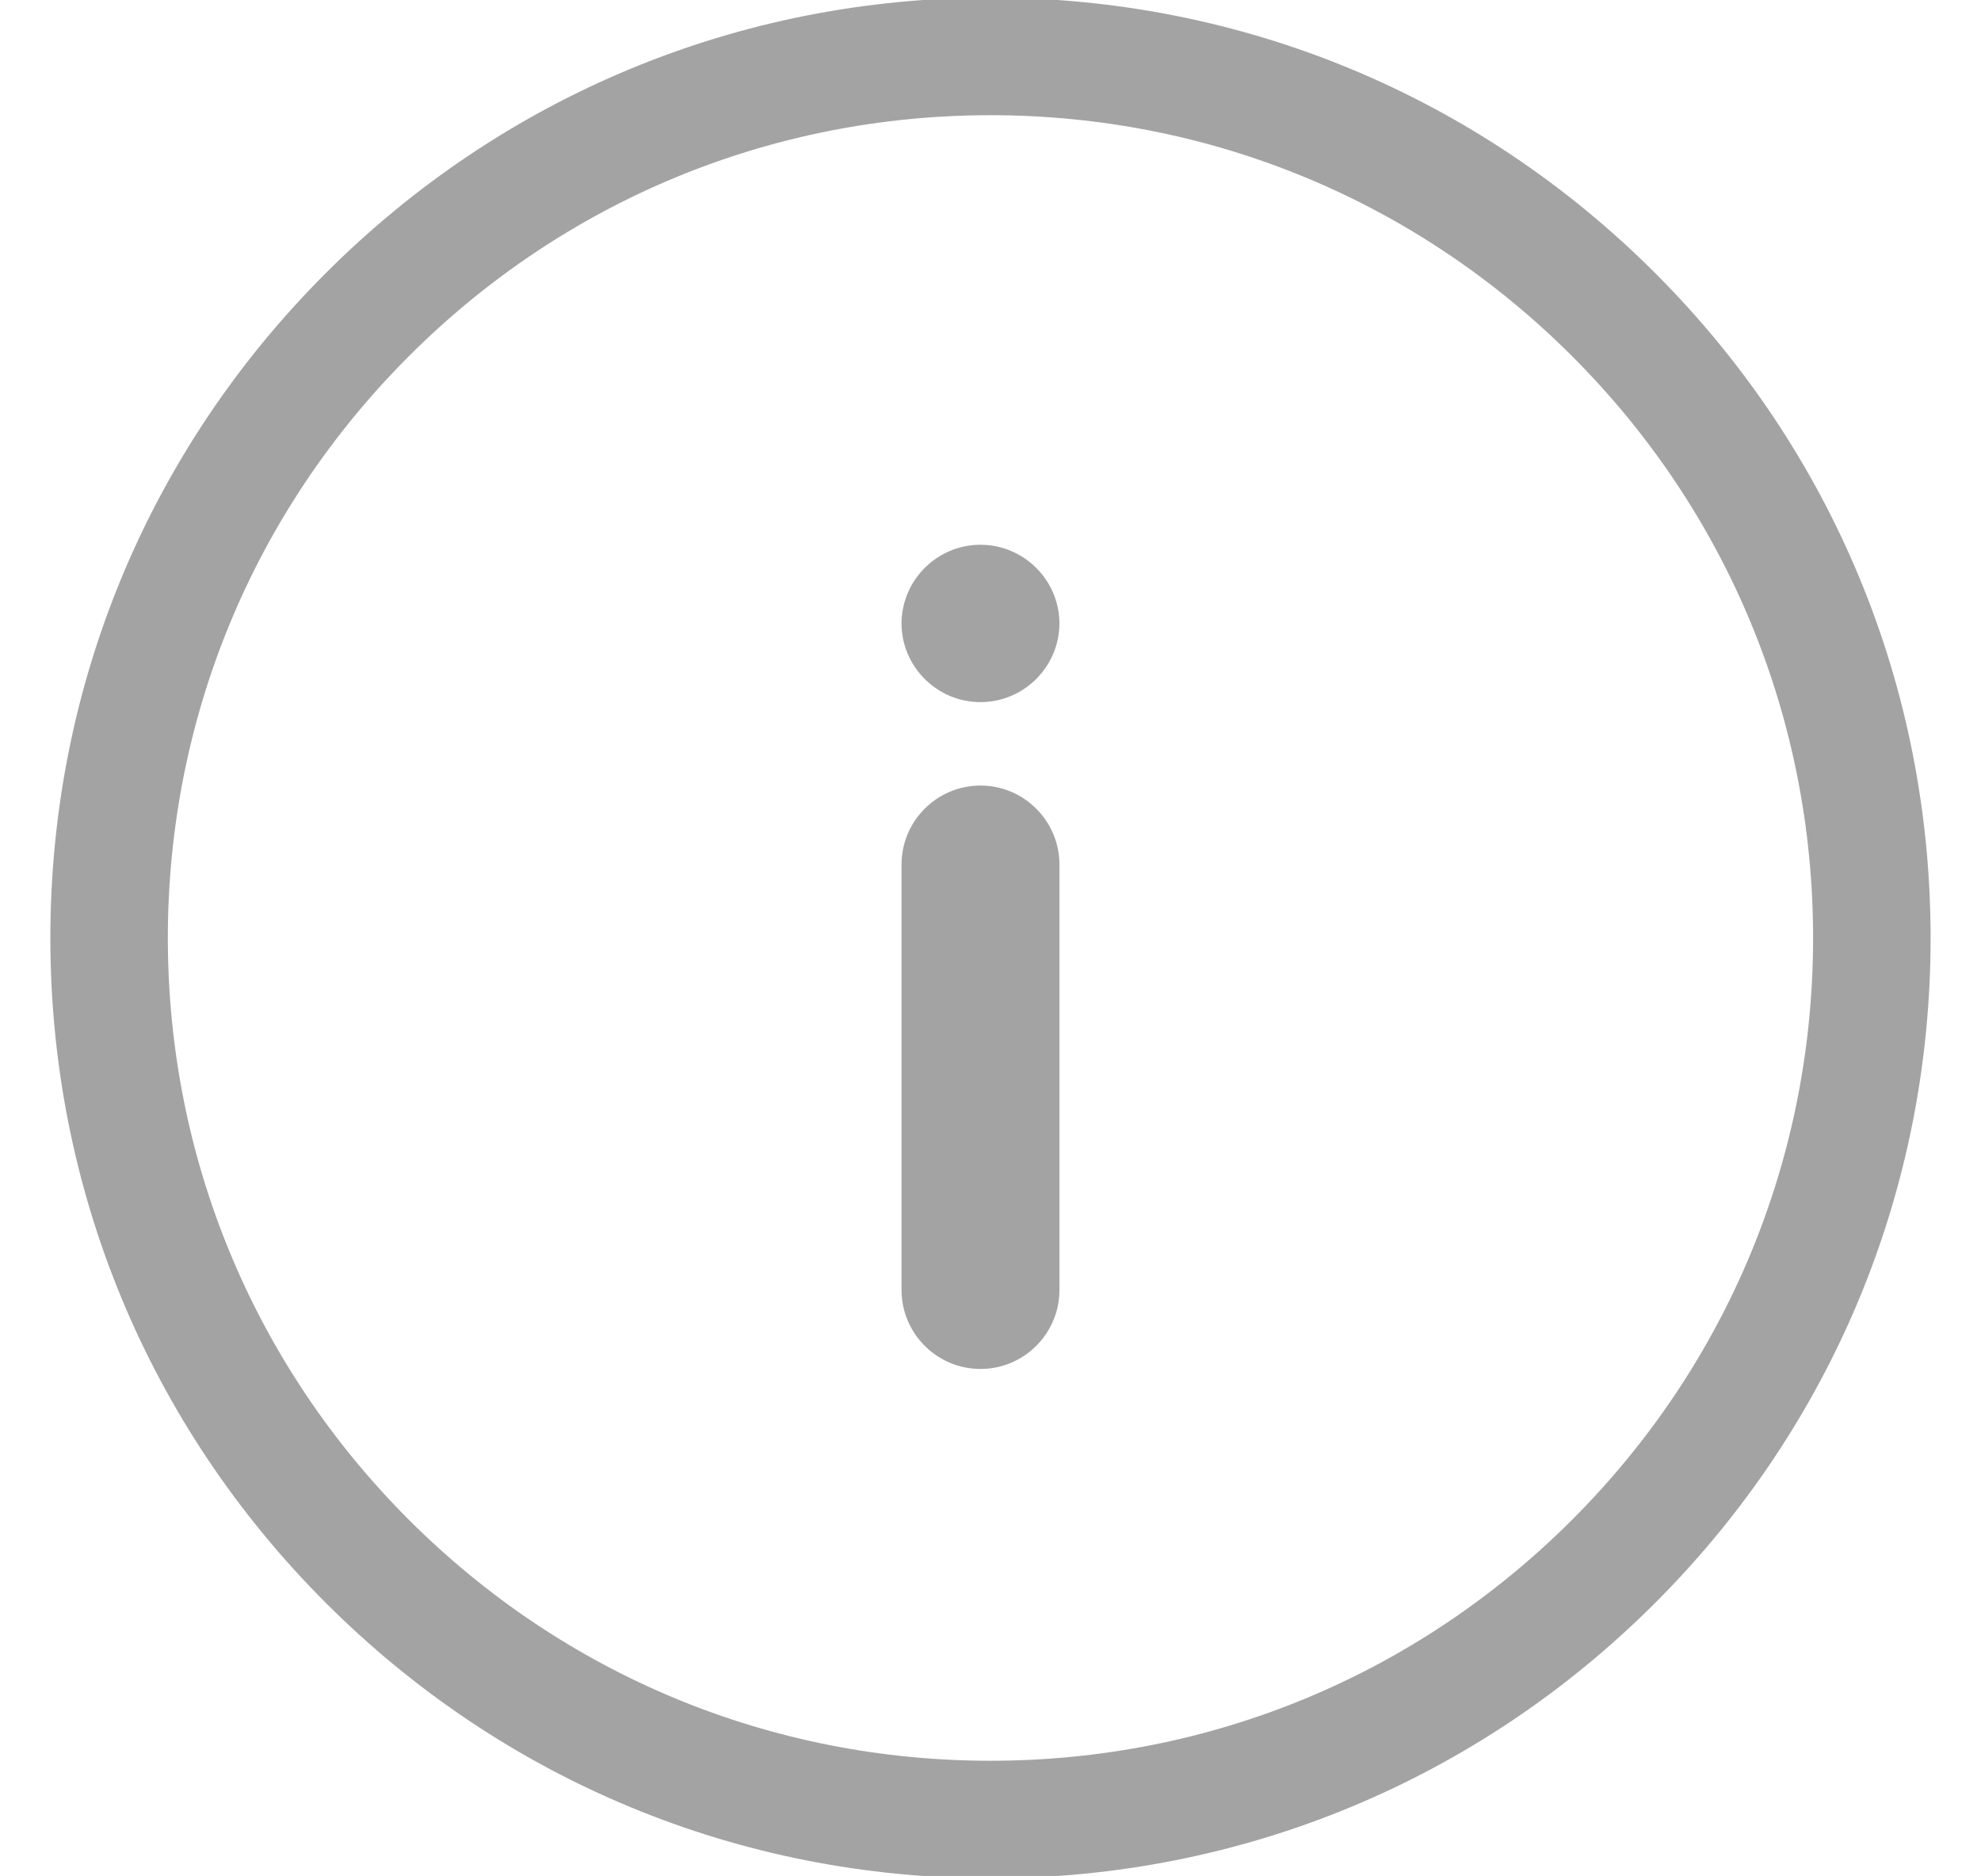 <?xml version="1.0" encoding="utf-8"?>
<!-- Generator: Adobe Illustrator 16.0.0, SVG Export Plug-In . SVG Version: 6.00 Build 0)  -->
<!DOCTYPE svg PUBLIC "-//W3C//DTD SVG 1.1//EN" "http://www.w3.org/Graphics/SVG/1.1/DTD/svg11.dtd">
<svg version="1.1" id="Isolation_Mode" xmlns="http://www.w3.org/2000/svg" xmlns:xlink="http://www.w3.org/1999/xlink" x="0px"
	 y="0px" width="60.854px" height="57.615px" viewBox="0 0 60.854 57.615" enable-background="new 0 0 60.854 57.615"
	 xml:space="preserve">
<g>
	<path fill="#A4A3A3" d="M50.847,8.389c-5.455-5.456-12.707-8.461-20.42-8.461c-7.714,0-14.965,3.005-20.42,8.461
		c-5.456,5.453-8.46,12.705-8.46,20.419s3.005,14.966,8.46,20.419c5.455,5.456,12.706,8.461,20.42,8.461
		c7.713,0,14.965-3.005,20.42-8.461c5.455-5.453,8.459-12.705,8.459-20.419S56.302,13.842,50.847,8.389z M48.294,46.675
		c-4.773,4.773-11.117,7.402-17.867,7.402c-6.75,0-13.094-2.629-17.868-7.402c-4.773-4.772-7.403-11.118-7.403-17.867
		S7.786,15.713,12.56,10.94c4.773-4.773,11.118-7.402,17.867-7.402c6.75,0,13.094,2.629,17.867,7.402
		c4.773,4.772,7.402,11.118,7.402,17.867S53.068,41.902,48.294,46.675z M30.119,24.126c-1.337,0-2.425,1.089-2.425,2.426v13.066
		c0,1.337,1.088,2.426,2.425,2.426c1.338,0,2.426-1.089,2.426-2.426V26.552C32.544,25.215,31.457,24.126,30.119,24.126z
		 M30.119,21.564c1.332,0,2.42-1.084,2.426-2.419v-0.007c-0.01-1.328-1.098-2.407-2.426-2.407c-1.327,0-2.413,1.076-2.426,2.407
		v0.019C27.703,20.484,28.79,21.564,30.119,21.564z"/>
</g>
</svg>
